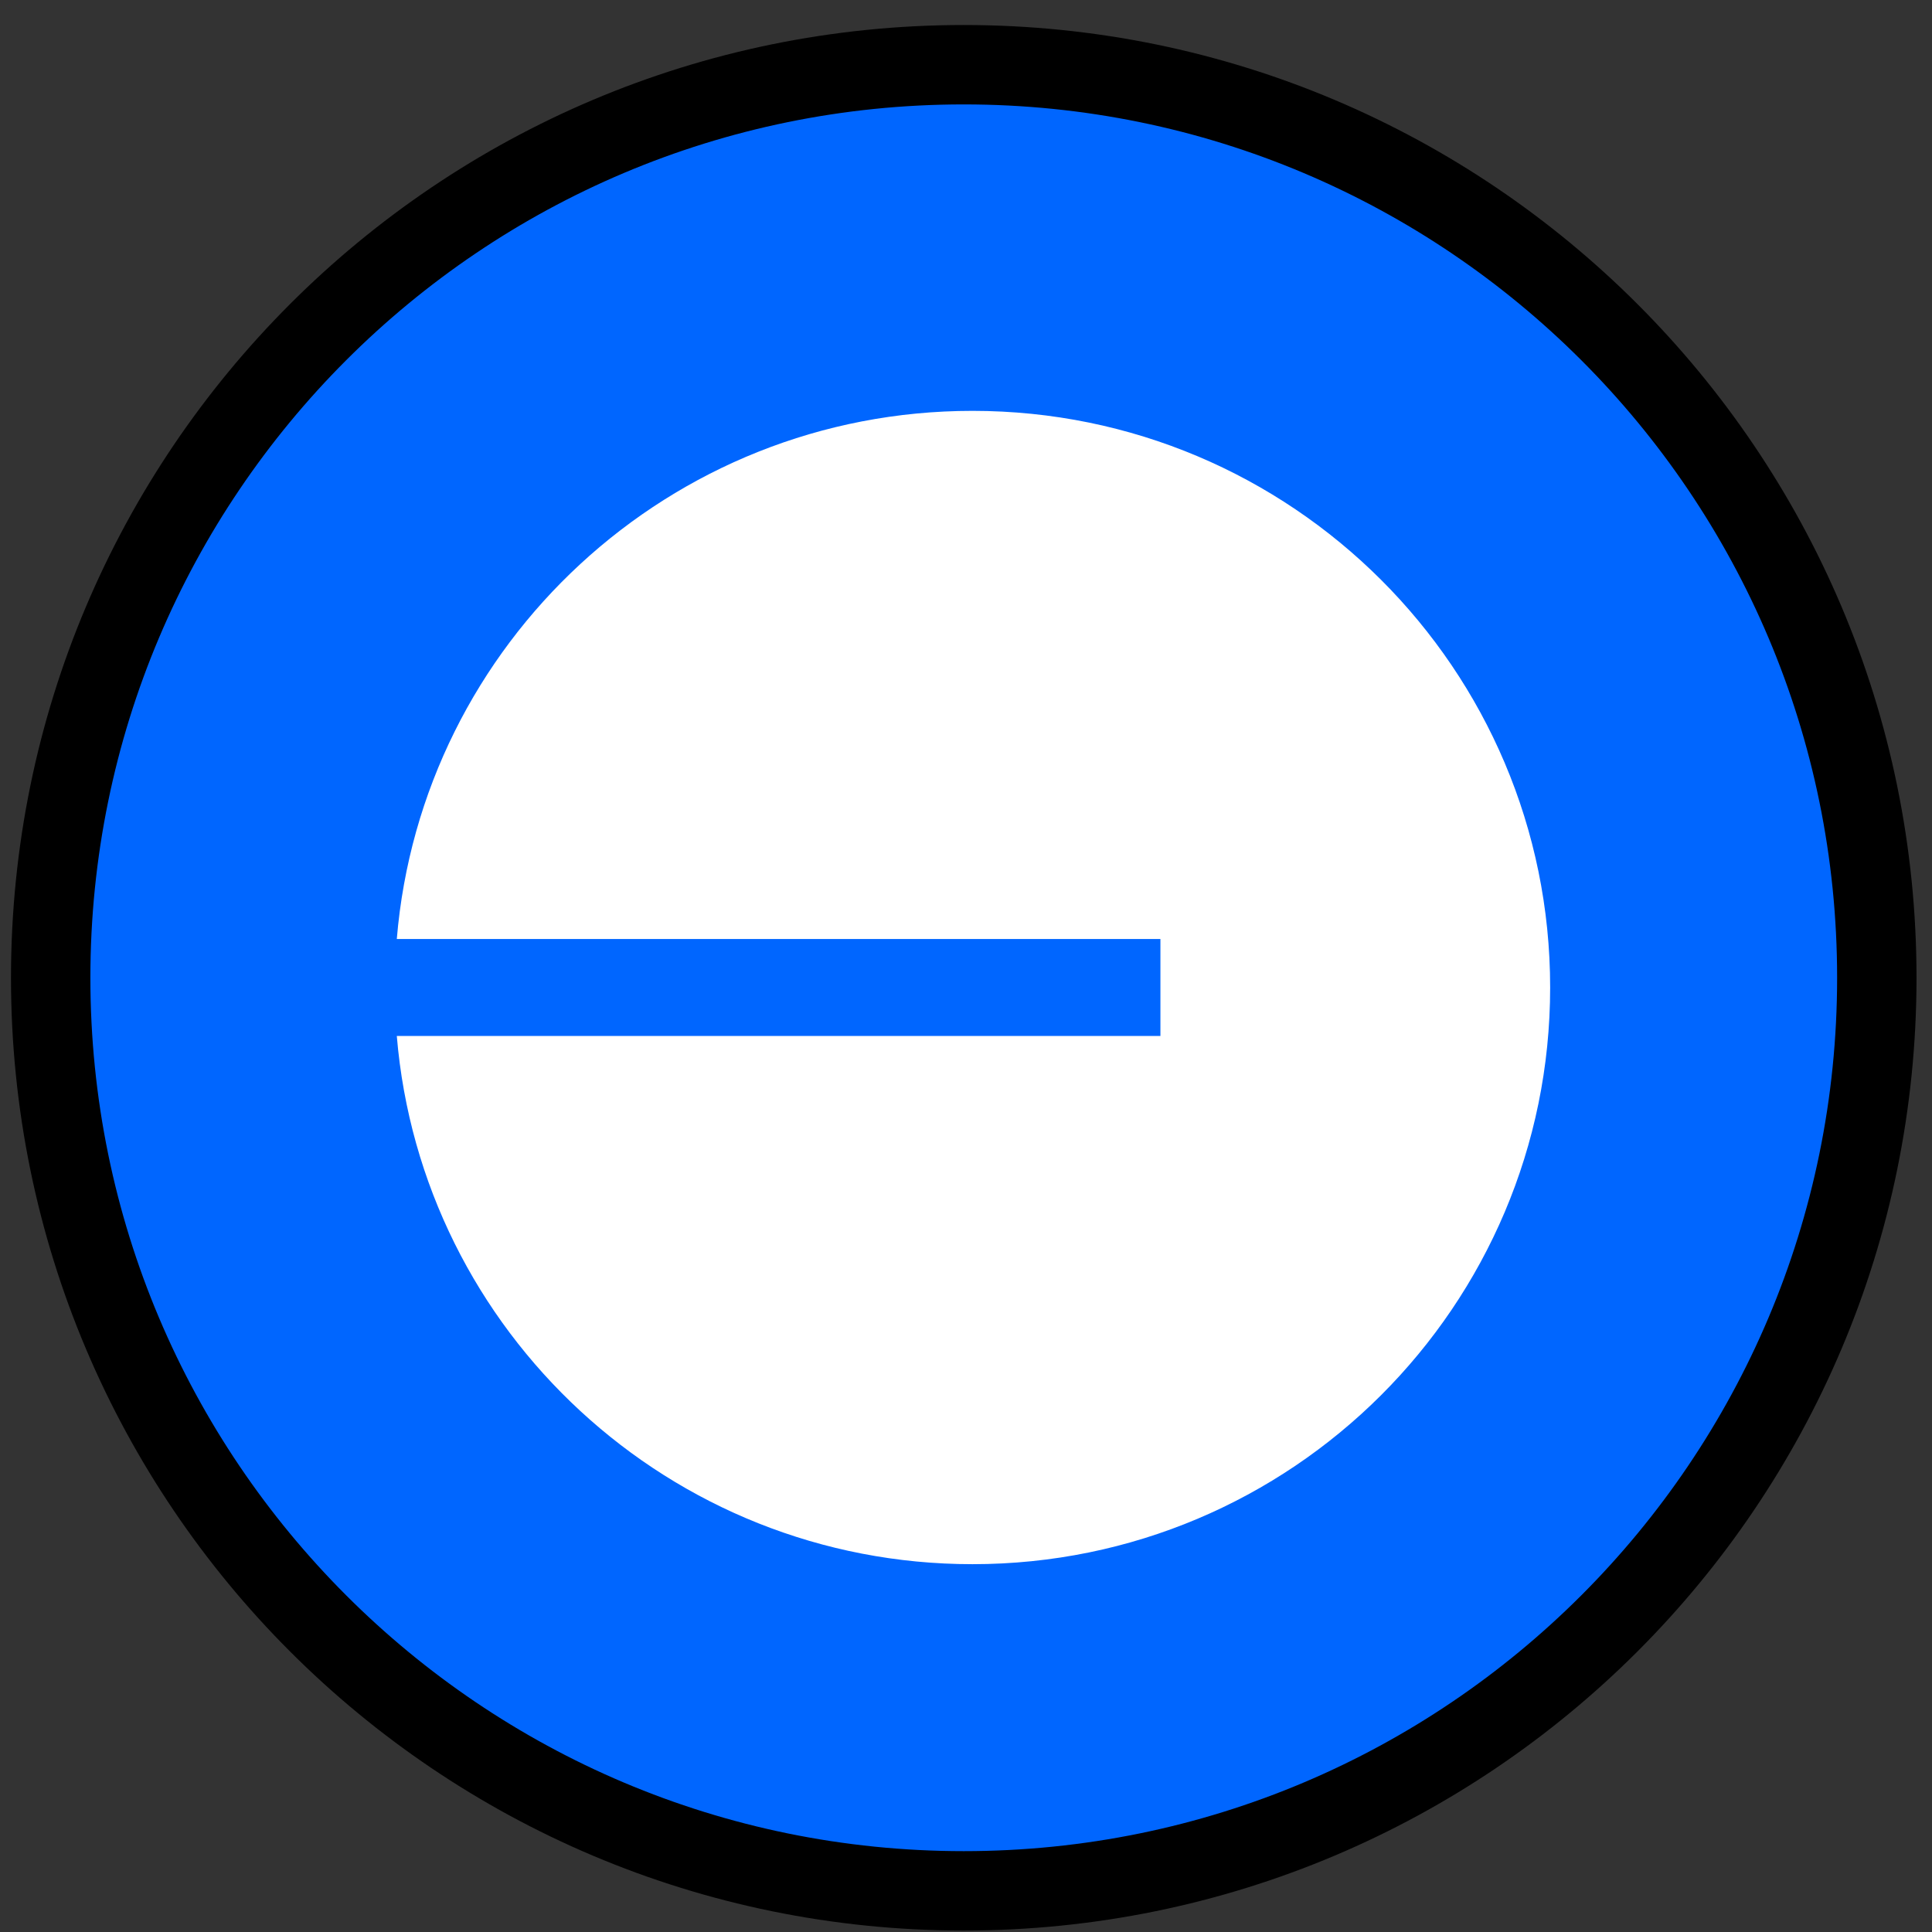 <svg width="73" height="73" viewBox="0 0 73 73" fill="none" xmlns="http://www.w3.org/2000/svg">
<rect x="0" y="0" width="73" height="73" fill="#333333" stroke="none"/>
<g id="Group 48097247">
<path id="Ellipse 4586" d="M36.415 71.445C55.469 71.445 70.915 55.999 70.915 36.945C70.915 17.891 55.469 2.445 36.415 2.445C17.361 2.445 1.915 17.891 1.915 36.945C1.915 55.999 17.361 71.445 36.415 71.445Z" fill="#0066FF" stroke="black" stroke-width="3"/>
<path id="Vector" d="M36.745 59.102C48.801 59.102 58.572 49.348 58.572 37.313C58.572 25.277 48.801 15.524 36.745 15.524C25.307 15.524 15.924 24.303 14.993 35.479H43.846V39.143H14.993C15.924 50.323 25.307 59.102 36.745 59.102Z" fill="white"/>
</g>
</svg>
